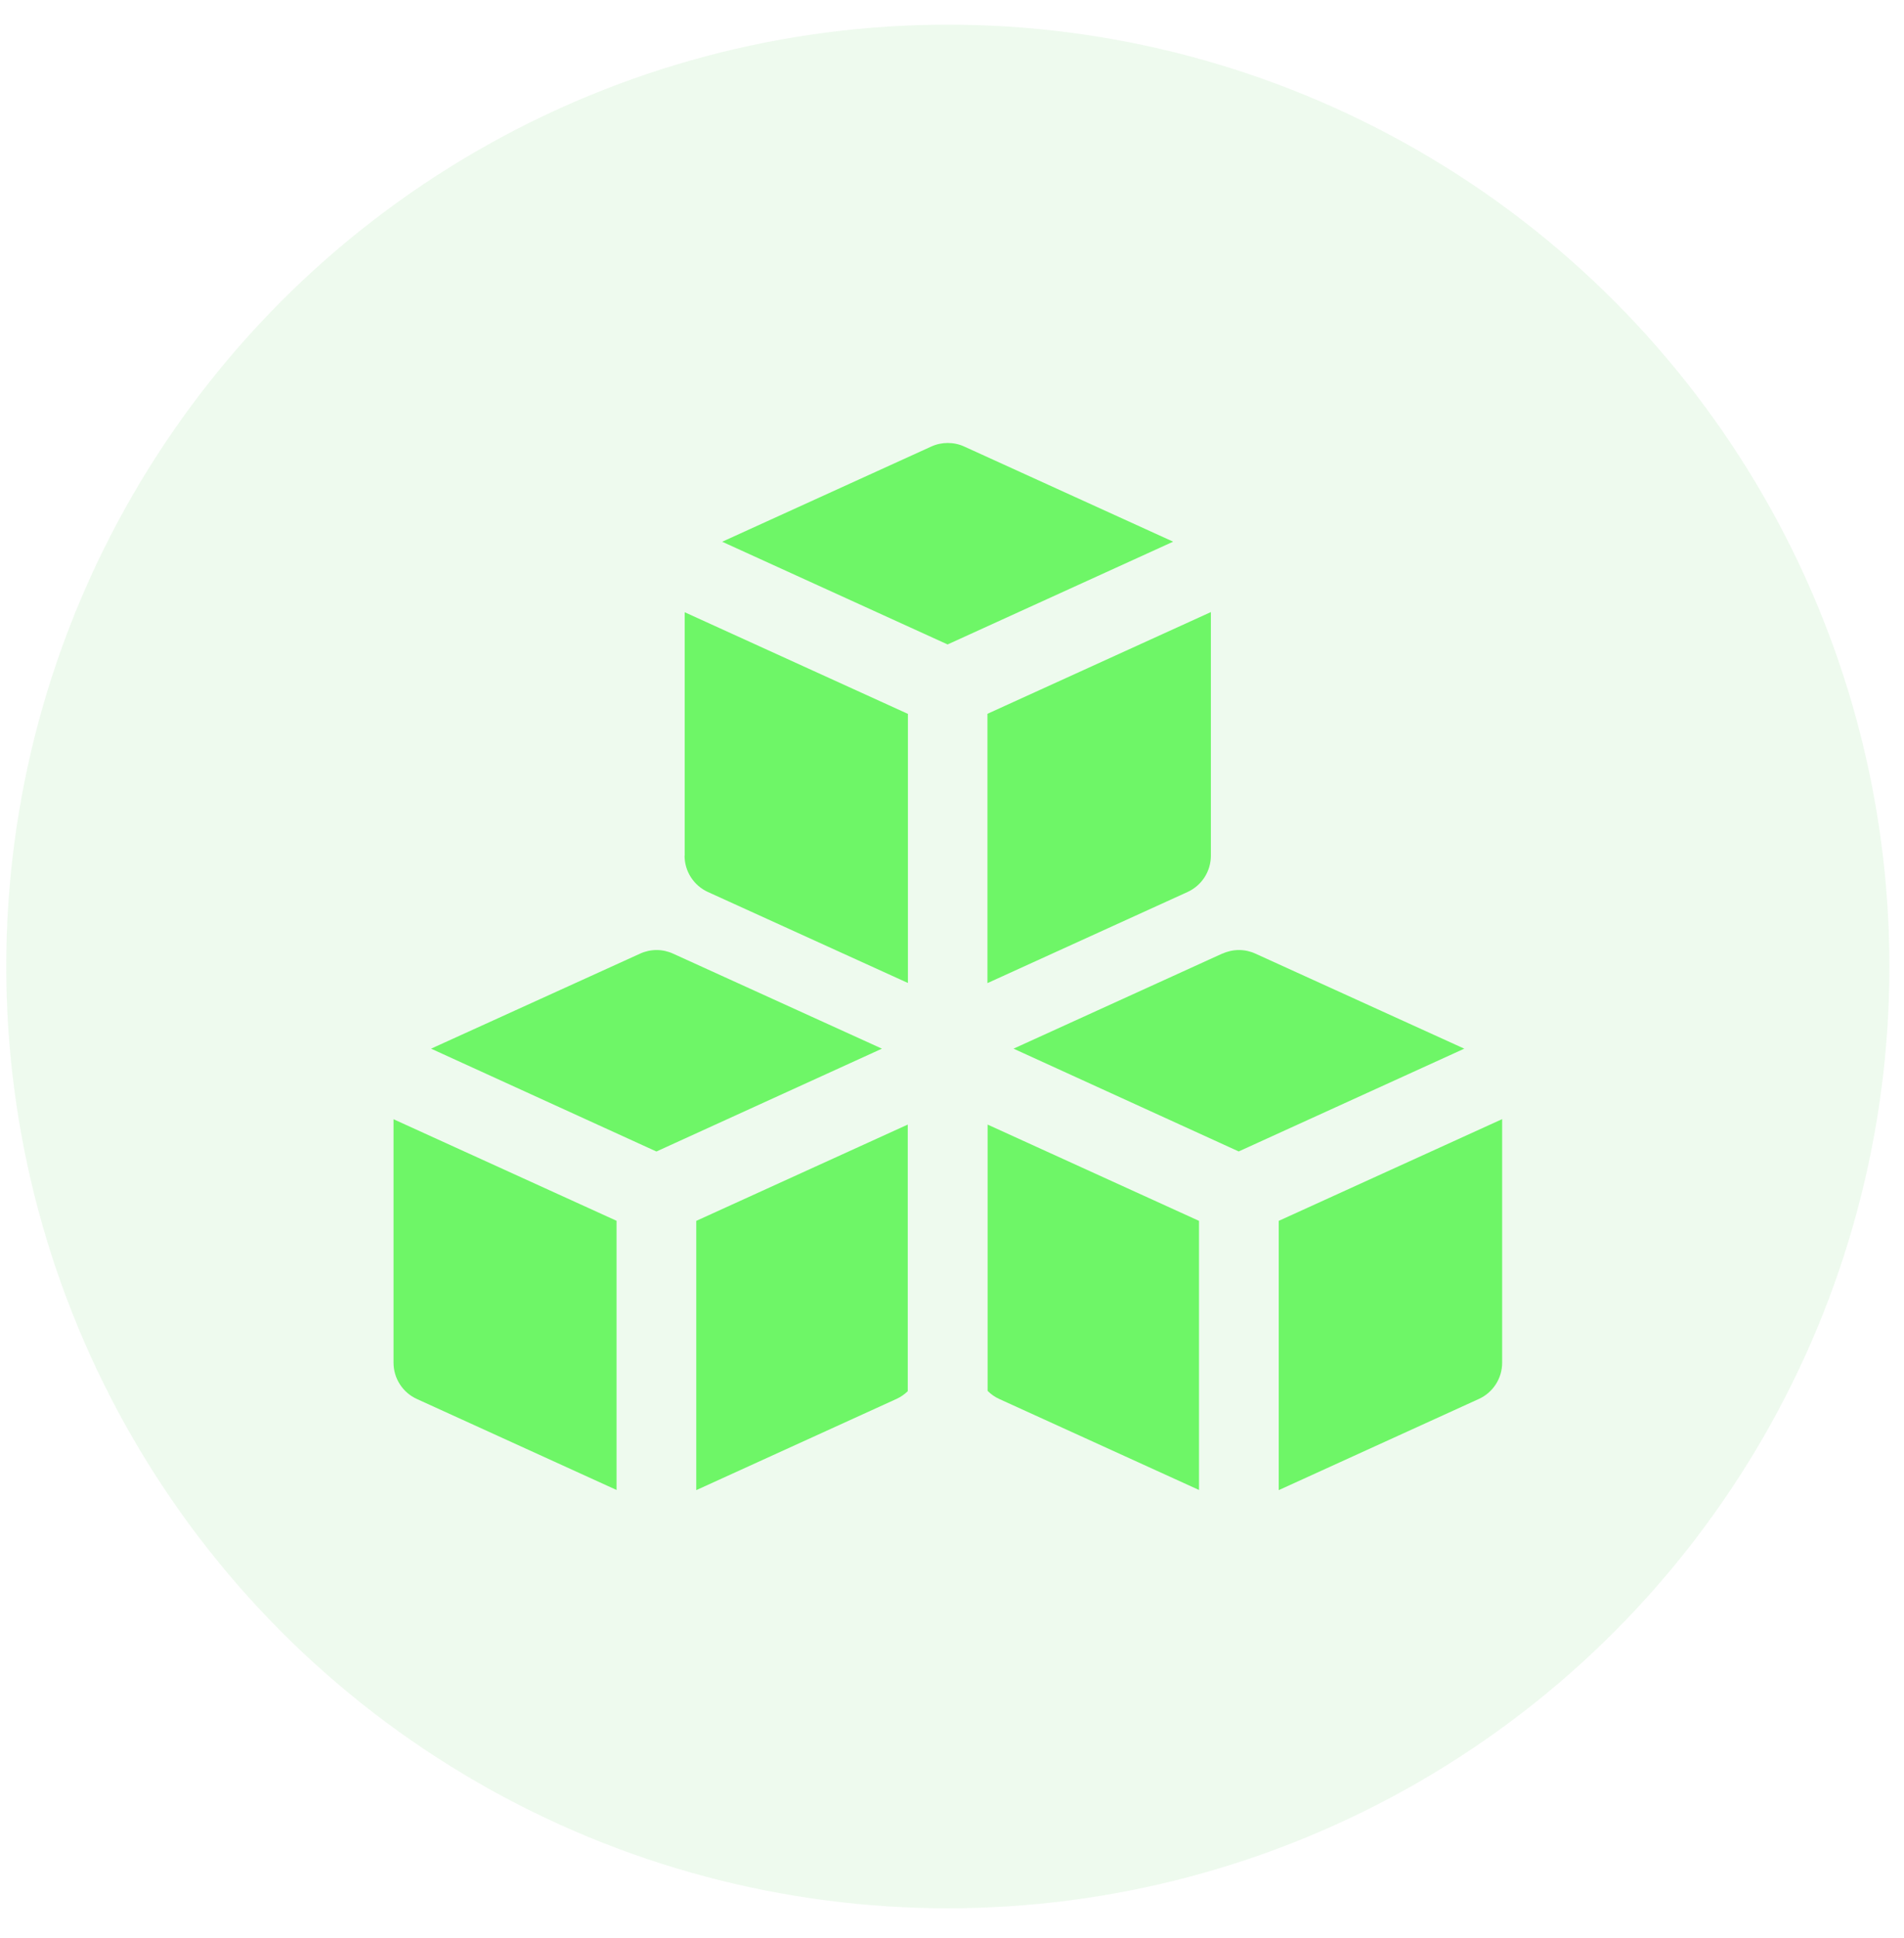 <svg width="57" height="58" viewBox="0 0 57 58" fill="none" xmlns="http://www.w3.org/2000/svg">
<circle cx="28.375" cy="28.926" r="28.188" fill="#49D043" fill-opacity="0.09"/>
<g clip-path="url(#clip0_1497_1158)">
<path fill-rule="evenodd" clip-rule="evenodd" d="M28.867 13.365C28.712 13.294 28.544 13.258 28.373 13.258C28.203 13.258 28.034 13.294 27.879 13.365L21.62 16.214L28.368 19.288L35.121 16.212L28.867 13.365ZM20.498 25.611V18.324L27.18 21.366V29.42L21.193 26.697C20.984 26.602 20.808 26.449 20.684 26.257C20.56 26.064 20.494 25.84 20.494 25.611H20.498ZM29.566 41.628V33.658L35.895 36.54V44.594L29.915 41.871C29.784 41.812 29.668 41.73 29.566 41.628ZM38.281 44.599V36.54L44.97 33.495V40.786C44.97 41.015 44.904 41.239 44.78 41.431C44.656 41.624 44.479 41.777 44.27 41.871L38.281 44.599ZM27.175 33.658V41.638C27.076 41.735 26.96 41.814 26.834 41.871L20.844 44.599V36.54L27.175 33.658ZM18.458 36.54V44.594L12.48 41.871C12.272 41.777 12.095 41.624 11.971 41.431C11.847 41.239 11.781 41.015 11.781 40.786V33.498L18.463 36.54H18.458ZM29.561 29.424V21.364L36.25 18.319V25.611C36.25 25.84 36.184 26.064 36.06 26.257C35.936 26.449 35.759 26.602 35.551 26.697L29.561 29.424ZM36.596 28.542C36.751 28.471 36.92 28.434 37.09 28.434C37.261 28.434 37.429 28.471 37.584 28.542L43.836 31.386L37.083 34.462L30.342 31.386L36.599 28.537L36.596 28.542ZM19.162 28.542C19.317 28.471 19.486 28.434 19.656 28.434C19.826 28.434 19.995 28.471 20.15 28.542L26.402 31.386L19.651 34.464L12.905 31.386L19.162 28.542Z" fill="#6EF667"/>
</g>
<defs>
<clipPath id="clip0_1497_1158">
<rect width="33.408" height="33.408" fill="white" transform="translate(11.672 12.219)"/>
</clipPath>
</defs>
</svg>
